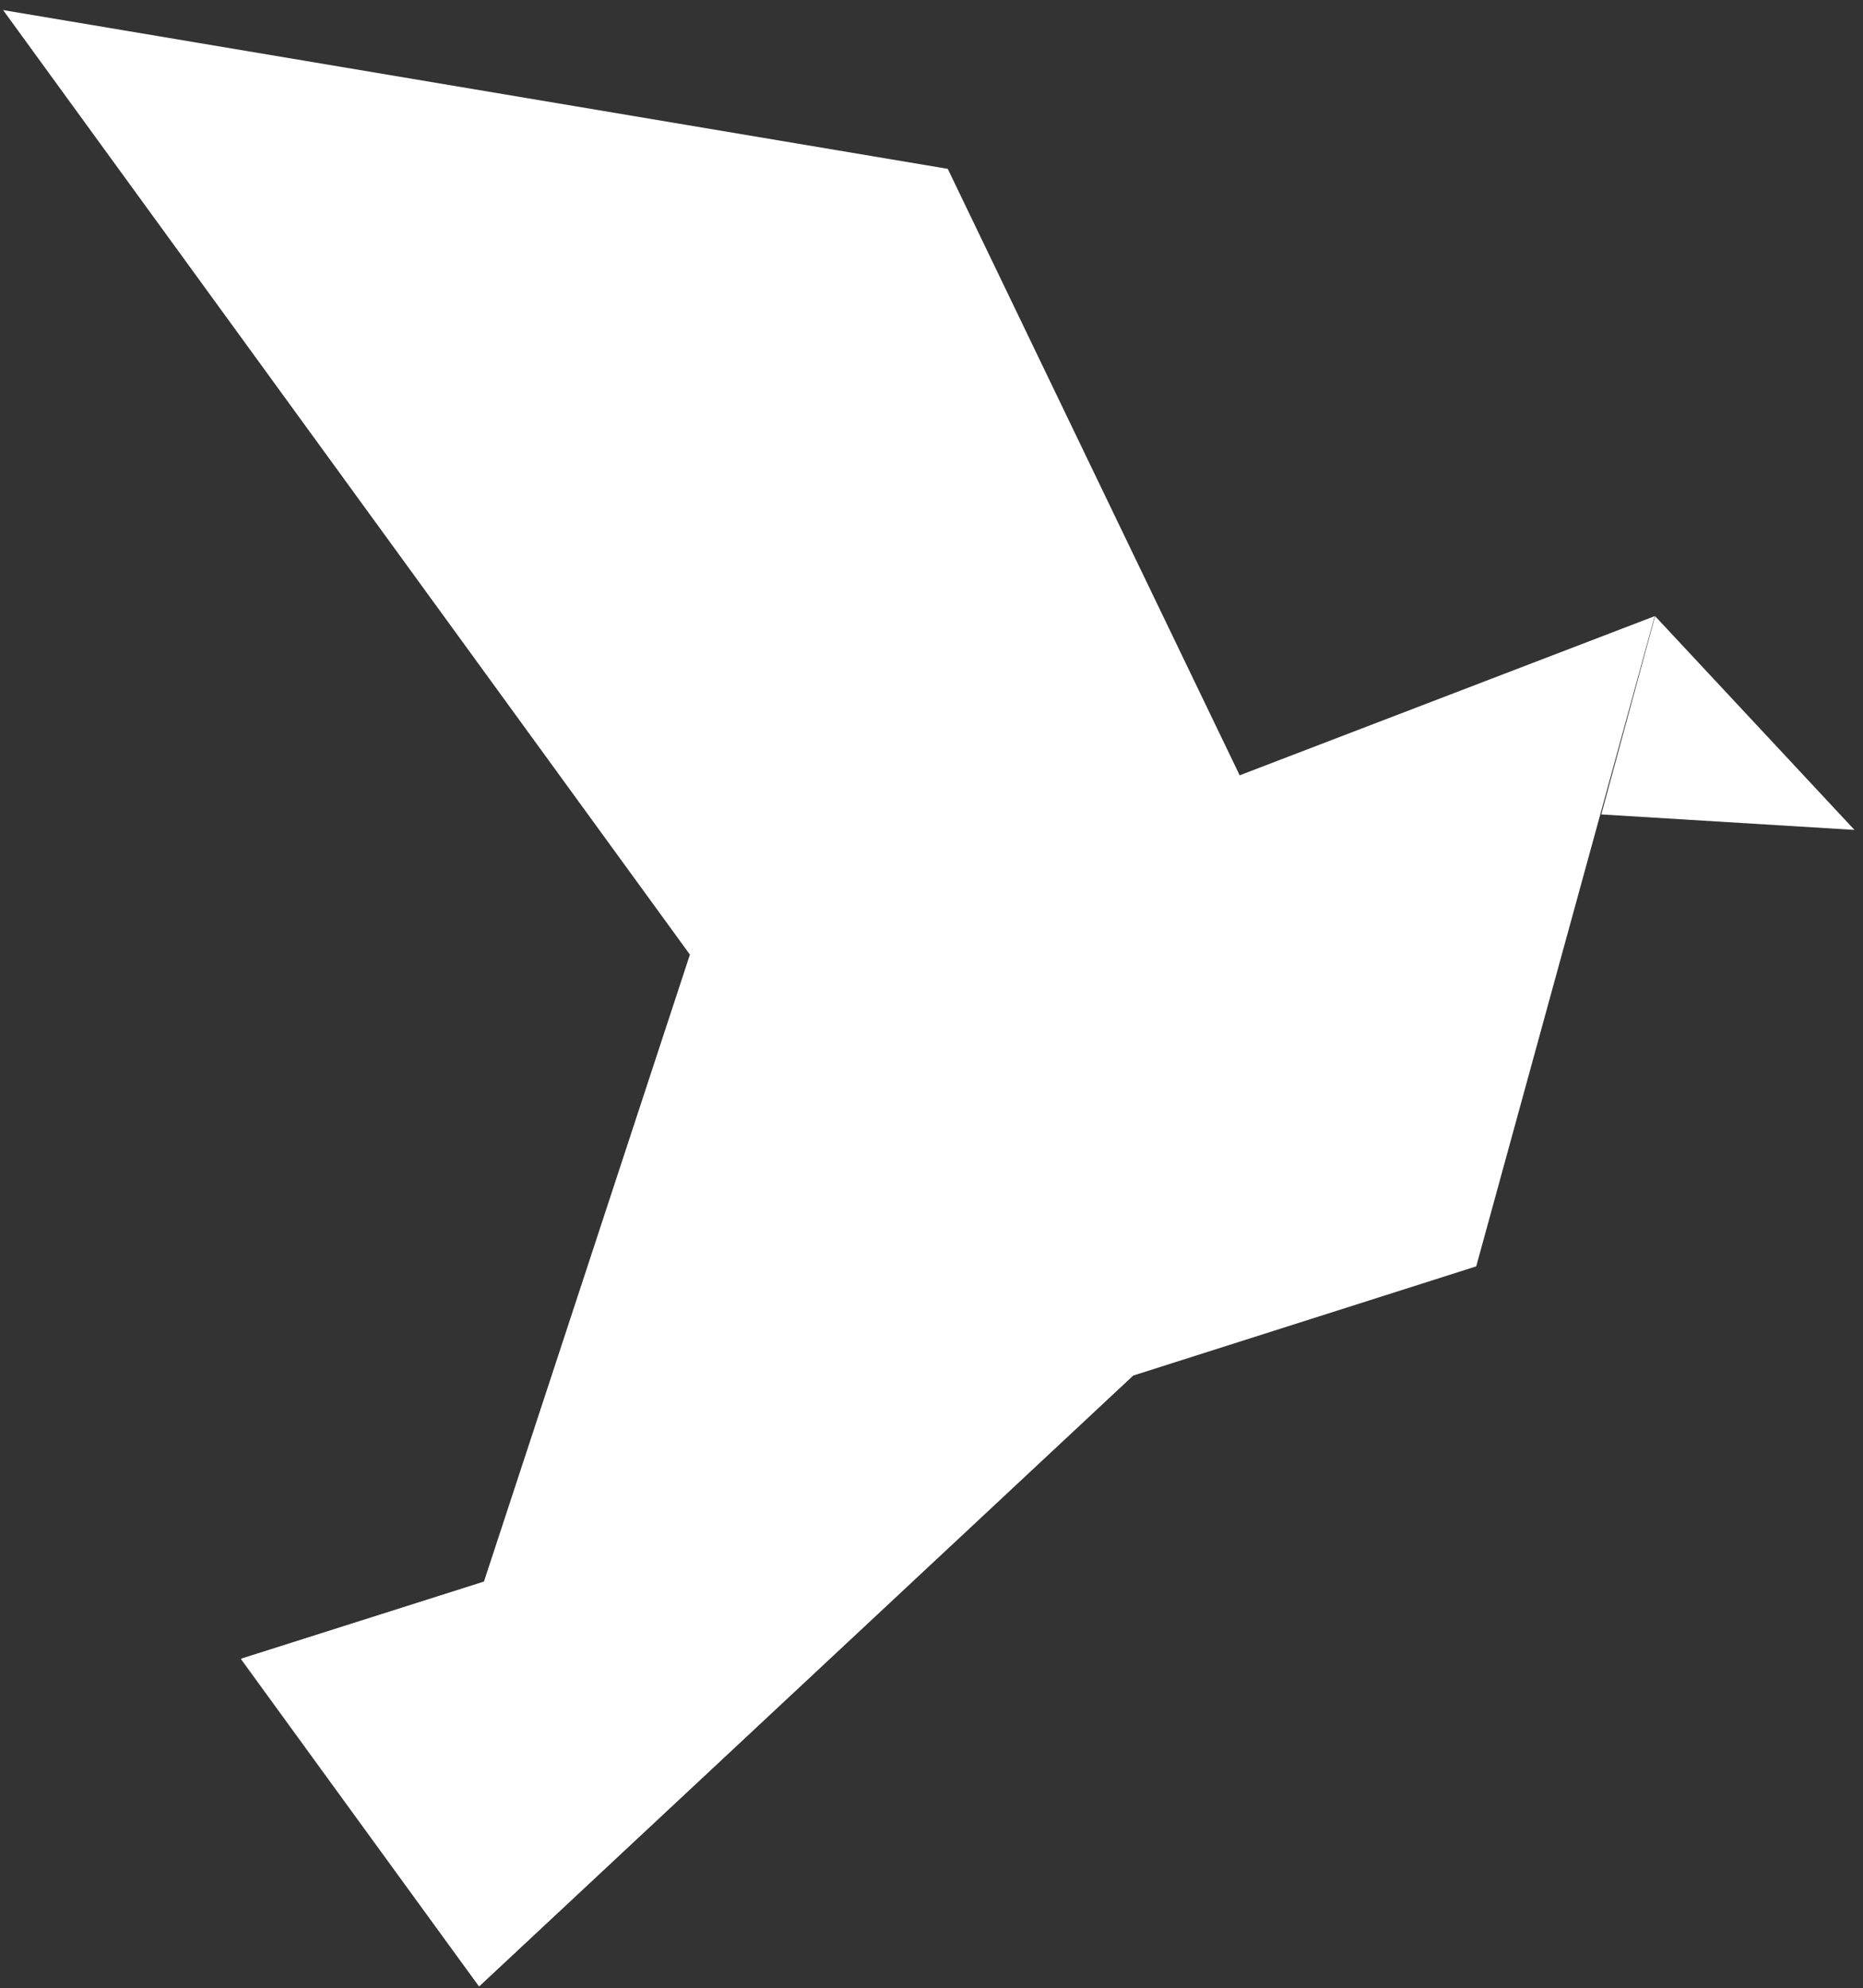 <svg xmlns="http://www.w3.org/2000/svg" xmlns:xlink="http://www.w3.org/1999/xlink" viewBox="-64 140.6 481.2 513.4"><rect x="-64" y="140.6" width="481.2" height="513.4" fill="#333333" stroke="none"/><defs><path id="a" d="M-1.8 569l61.5 84.5 168.9-157.7z"/></defs><clipPath id="b"><use xlink:href="#a" overflow="visible"/></clipPath><linearGradient id="c" gradientUnits="userSpaceOnUse" x1="-2691.972" y1="-528.564" x2="-2690.978" y2="-528.564" gradientTransform="scale(-126.719 126.719) rotate(-80 -1028.502 -1865.245)"><stop offset="0" stop-color="#51b6e5"/><stop offset=".005" stop-color="#fff"/><stop offset=".22" stop-color="#fbfbfb"/><stop offset=".443" stop-color="#eeefef"/><stop offset=".669" stop-color="#dadbdc"/><stop offset=".896" stop-color="#bdbec1"/><stop offset="1" stop-color="#adafb2"/></linearGradient><path clip-path="url(#b)" fill="url(#c)" d="M255.6 648.8l-33.9-192.4-250.5 44.2L5.1 692.9z"/><path d="M415 354.9l-51.5-55.2-13.9 51.2 65.4 4zm-97.7 112.7l46.1-167.9-107.2 41.1-75.4-156.6-244-41 177.4 243.9L61 549l-62.7 19.9 61.5 84.6 168.9-157.7 88.6-28.2z" fill="#fff"/></svg>